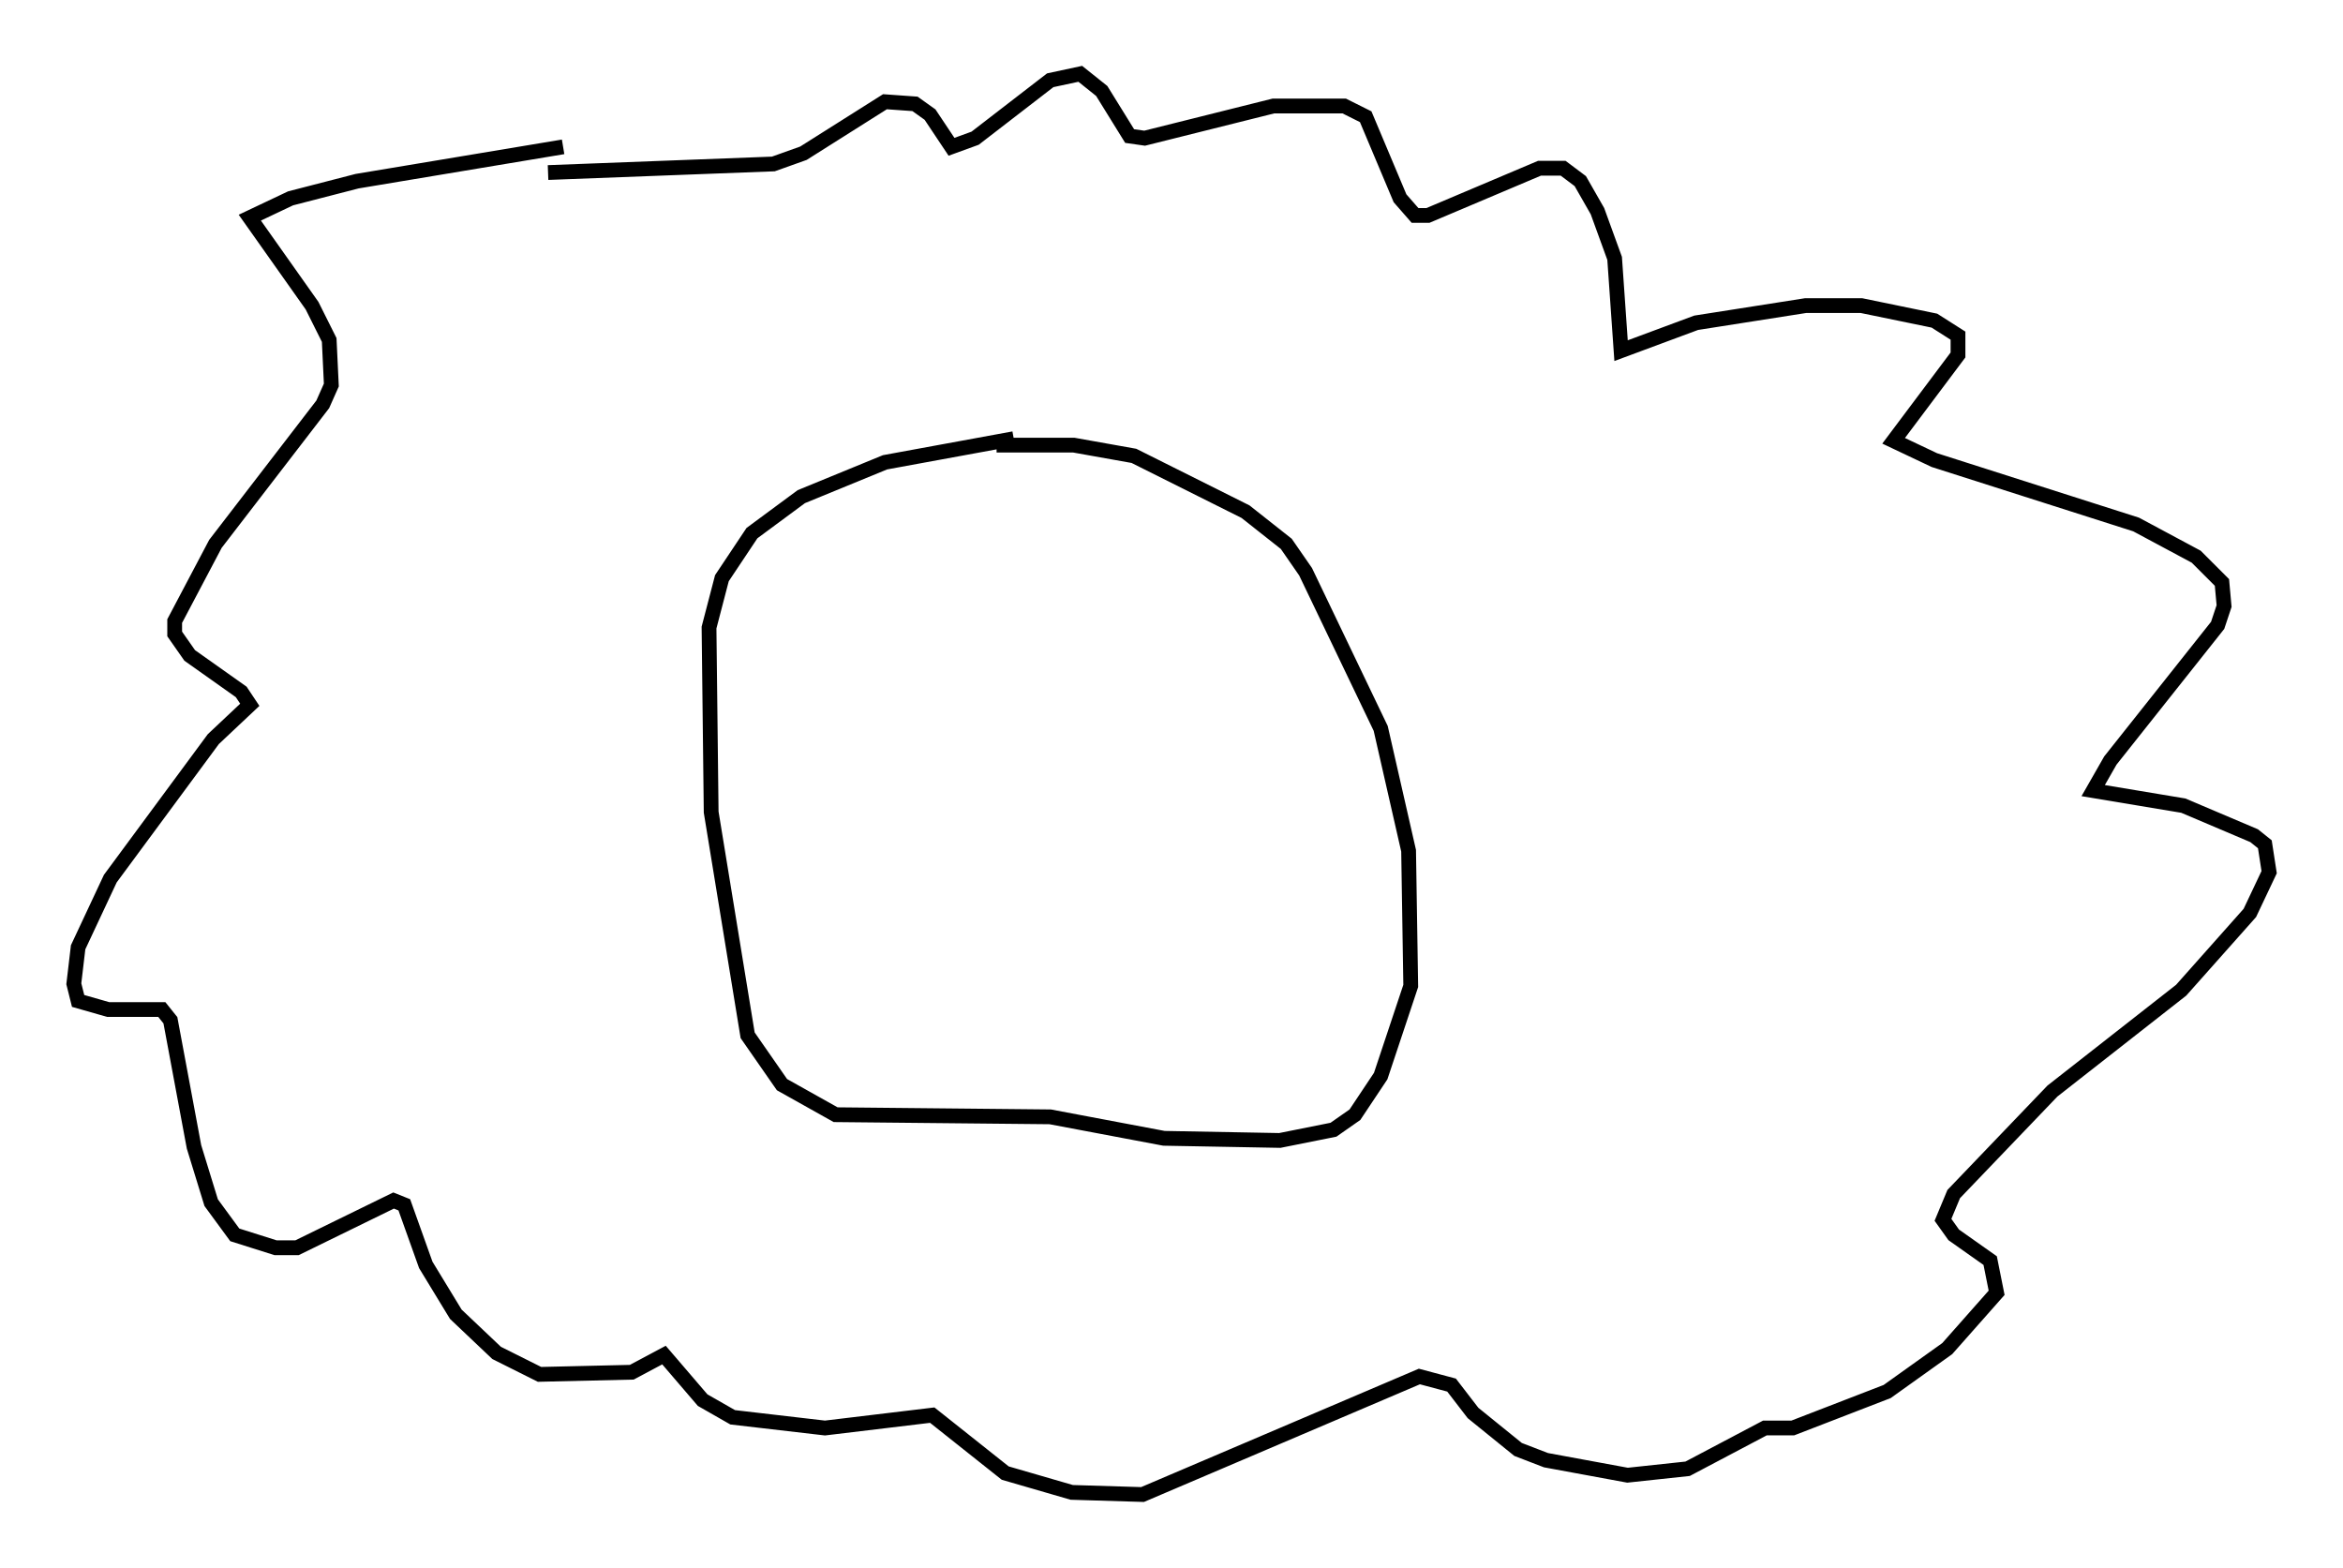 <?xml version="1.0" encoding="utf-8" ?>
<svg baseProfile="full" height="106.156" version="1.1" width="158.592" xmlns="http://www.w3.org/2000/svg" xmlns:ev="http://www.w3.org/2001/xml-events" xmlns:xlink="http://www.w3.org/1999/xlink"><defs /><rect fill="white" height="106.156" width="158.592" x="0" y="0" /><path d="M71.234, 29.693 m-2.615, 0.0 l-8.715, 1.598 -5.665, 2.324 l-3.341, 2.469 -2.034, 3.05 l-0.872, 3.341 0.145, 12.492 l2.469, 15.106 2.324, 3.341 l3.631, 2.034 14.525, 0.145 l7.698, 1.453 7.844, 0.145 l3.631, -0.726 1.453, -1.017 l1.743, -2.615 2.034, -6.101 l-0.145, -9.151 -1.888, -8.279 l-5.084, -10.603 -1.307, -1.888 l-2.76, -2.179 -7.553, -3.777 l-4.067, -0.726 -5.229, 0.0 m-29.341, -20.19 l-13.944, 2.324 -4.503, 1.162 l-2.76, 1.307 4.212, 5.955 l1.162, 2.324 0.145, 3.05 l-0.581, 1.307 -7.263, 9.441 l-2.76, 5.229 0.0, 0.872 l1.017, 1.453 3.486, 2.469 l0.581, 0.872 -2.469, 2.324 l-6.972, 9.441 -2.179, 4.648 l-0.291, 2.469 0.291, 1.162 l2.034, 0.581 3.631, 0.0 l0.581, 0.726 1.598, 8.57 l1.162, 3.777 1.598, 2.179 l2.76, 0.872 1.453, 0.0 l6.536, -3.196 0.726, 0.291 l1.453, 4.067 2.034, 3.341 l2.76, 2.615 2.905, 1.453 l6.246, -0.145 2.179, -1.162 l2.615, 3.05 2.034, 1.162 l6.246, 0.726 7.263, -0.872 l4.939, 3.922 4.503, 1.307 l4.793, 0.145 18.737, -7.989 l2.179, 0.581 1.453, 1.888 l3.05, 2.469 1.888, 0.726 l5.52, 1.017 4.067, -0.436 l5.229, -2.76 1.888, 0.0 l6.391, -2.469 4.067, -2.905 l3.341, -3.777 -0.436, -2.179 l-2.469, -1.743 -0.726, -1.017 l0.726, -1.743 6.682, -6.972 l8.715, -6.827 4.648, -5.229 l1.307, -2.76 -0.291, -1.888 l-0.726, -0.581 -4.793, -2.034 l-6.101, -1.017 1.162, -2.034 l7.263, -9.151 0.436, -1.307 l-0.145, -1.598 -1.743, -1.743 l-4.067, -2.179 -13.654, -4.358 l-2.76, -1.307 4.358, -5.81 l0.0, -1.307 -1.598, -1.017 l-4.939, -1.017 -3.777, 0.0 l-7.408, 1.162 -5.084, 1.888 l-0.436, -6.246 -1.162, -3.196 l-1.162, -2.034 -1.162, -0.872 l-1.598, 0.0 -7.553, 3.196 l-0.872, 0.0 -1.017, -1.162 l-2.324, -5.52 -1.453, -0.726 l-4.793, 0.0 -8.715, 2.179 l-1.017, -0.145 -1.888, -3.05 l-1.453, -1.162 -2.034, 0.436 l-5.084, 3.922 -1.598, 0.581 l-1.453, -2.179 -1.017, -0.726 l-2.034, -0.145 -5.52, 3.486 l-2.034, 0.726 -15.251, 0.581 " fill="none" stroke="black" stroke-width="1" /></svg>
